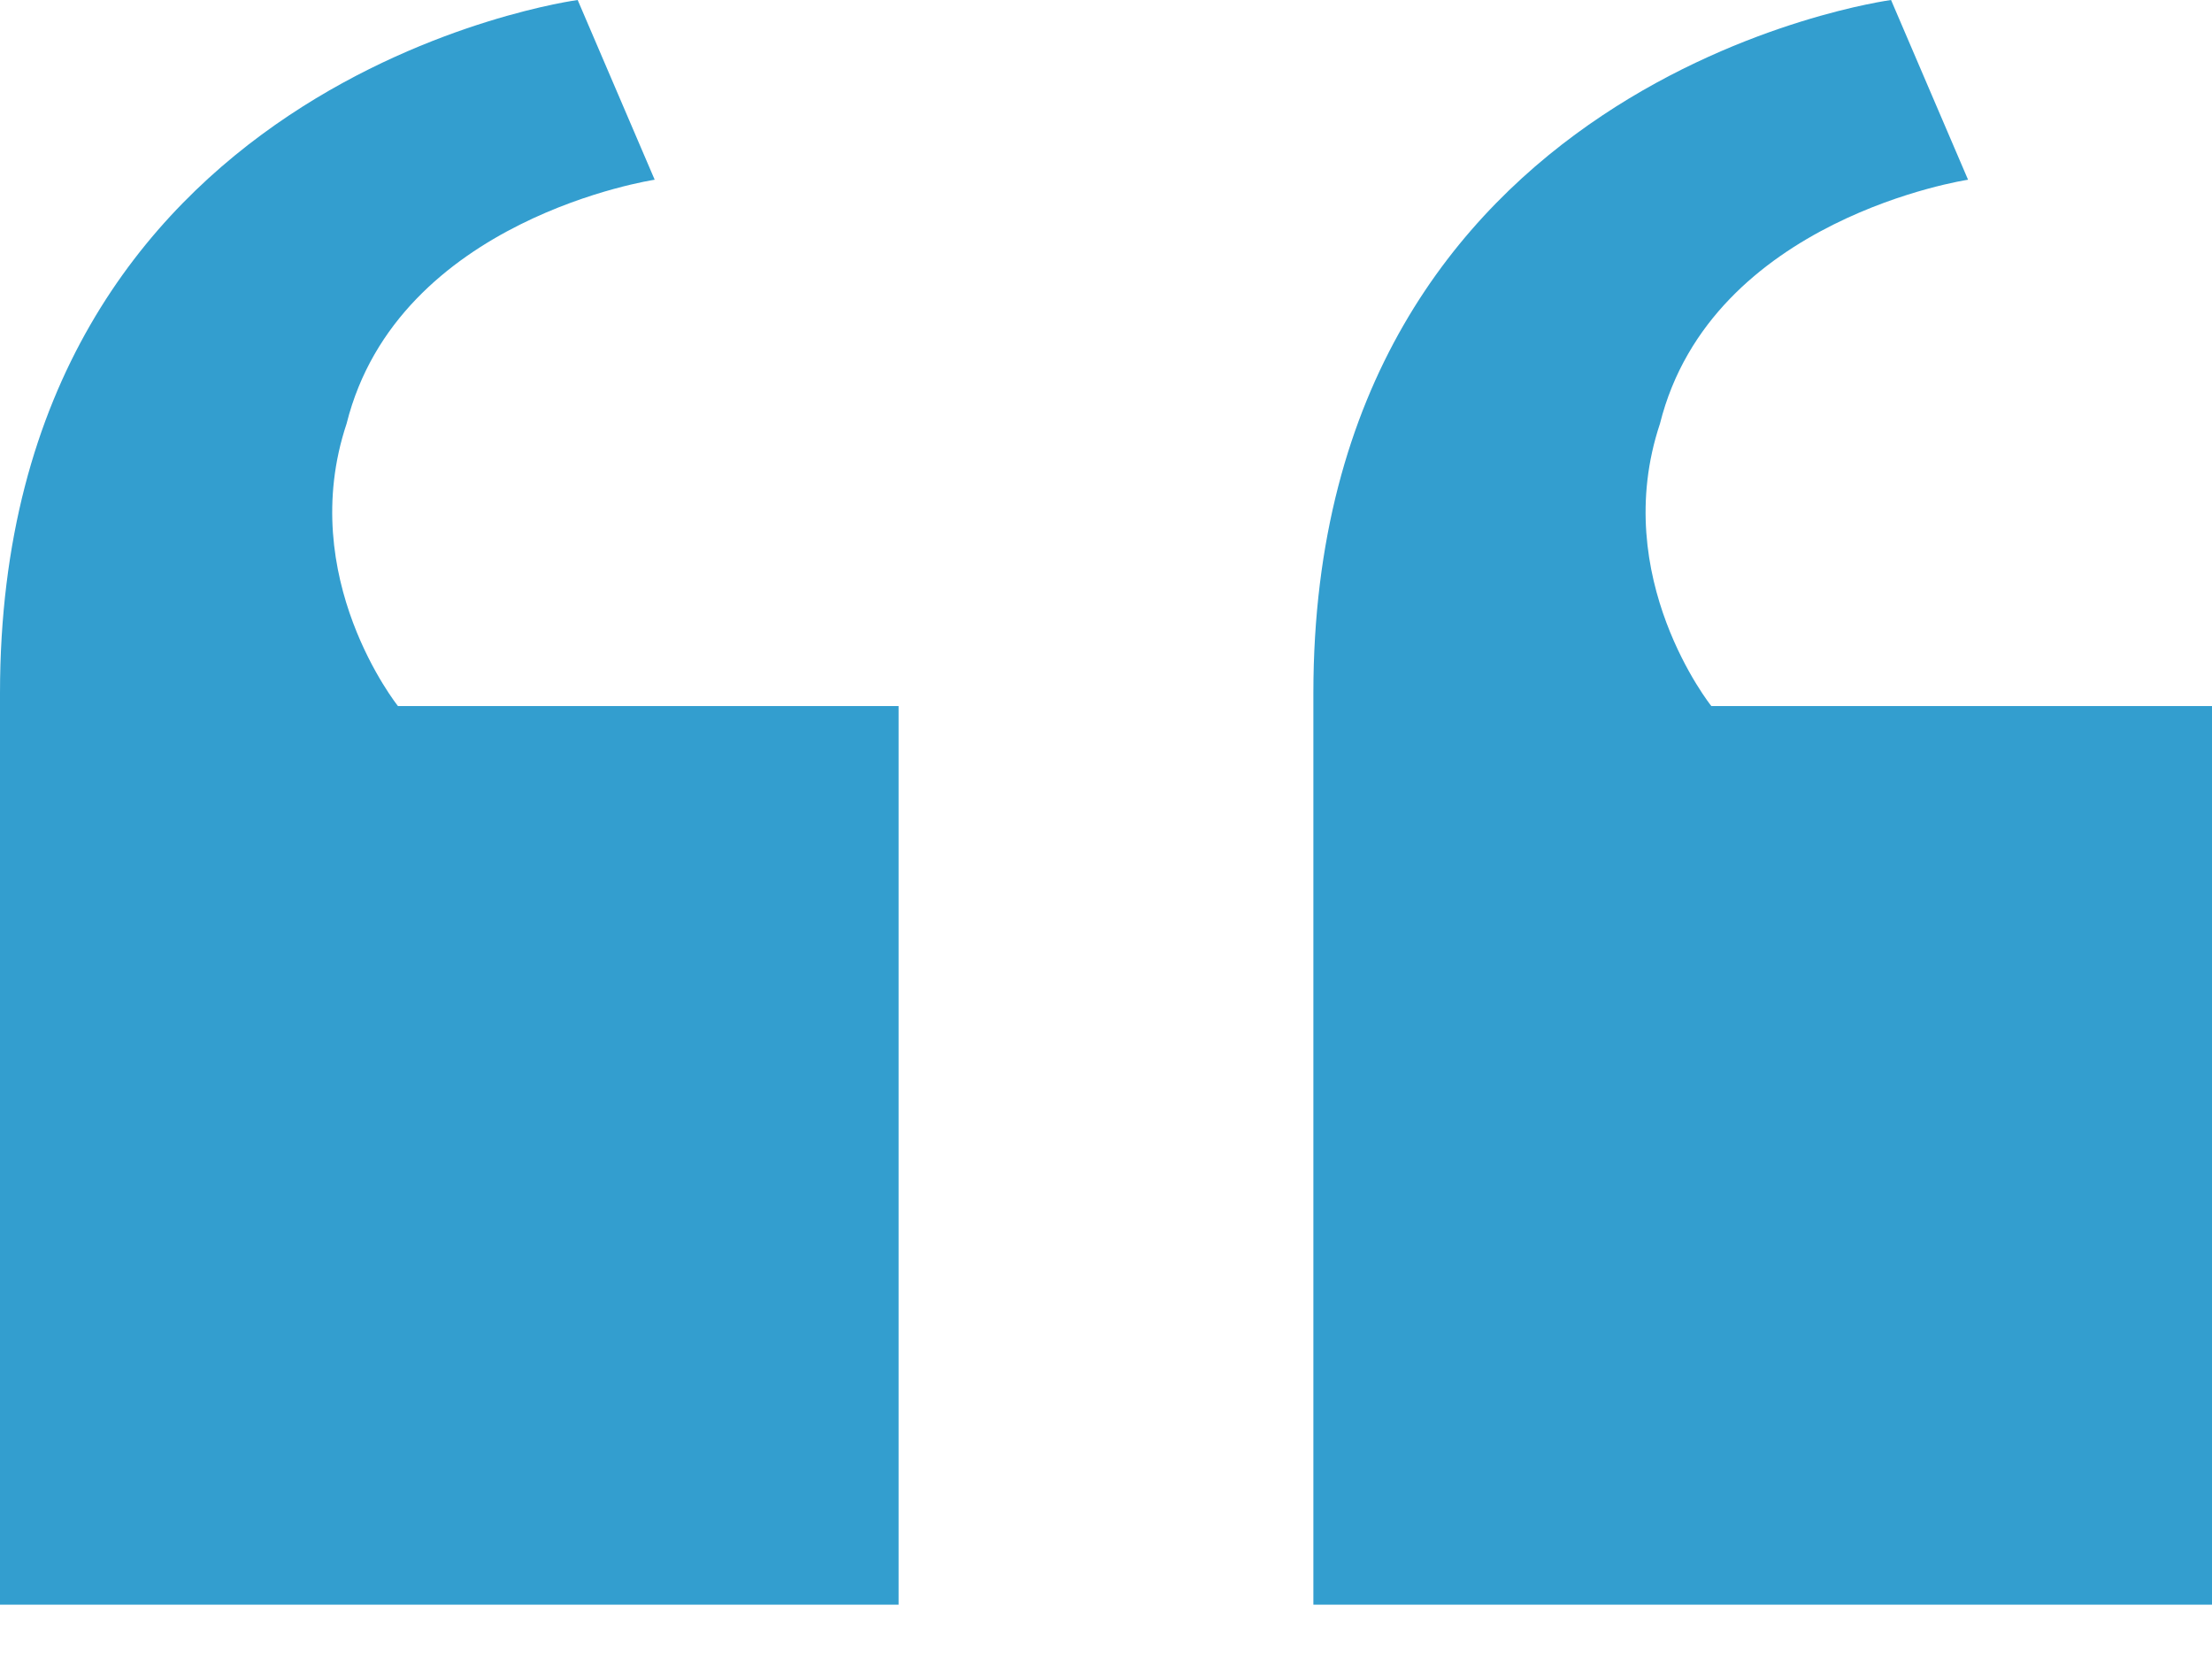 <svg width="32" height="24" viewBox="0 0 32 24" fill="none" xmlns="http://www.w3.org/2000/svg">
<path d="M13 10.214V23.214H0V10.029C0 1.114 8.357 0 8.357 0L9.471 2.6C9.471 2.6 5.757 3.157 5.014 6.129C4.271 8.357 5.757 10.214 5.757 10.214H13Z" fill="#339ECF"/>
<path d="M32 10.214V23.214H19V10.029C19 1.114 27.357 0 27.357 0L28.471 2.6C28.471 2.6 24.757 3.157 24.014 6.129C23.271 8.357 24.757 10.214 24.757 10.214H32Z" fill="#339ECF"/>
</svg>
